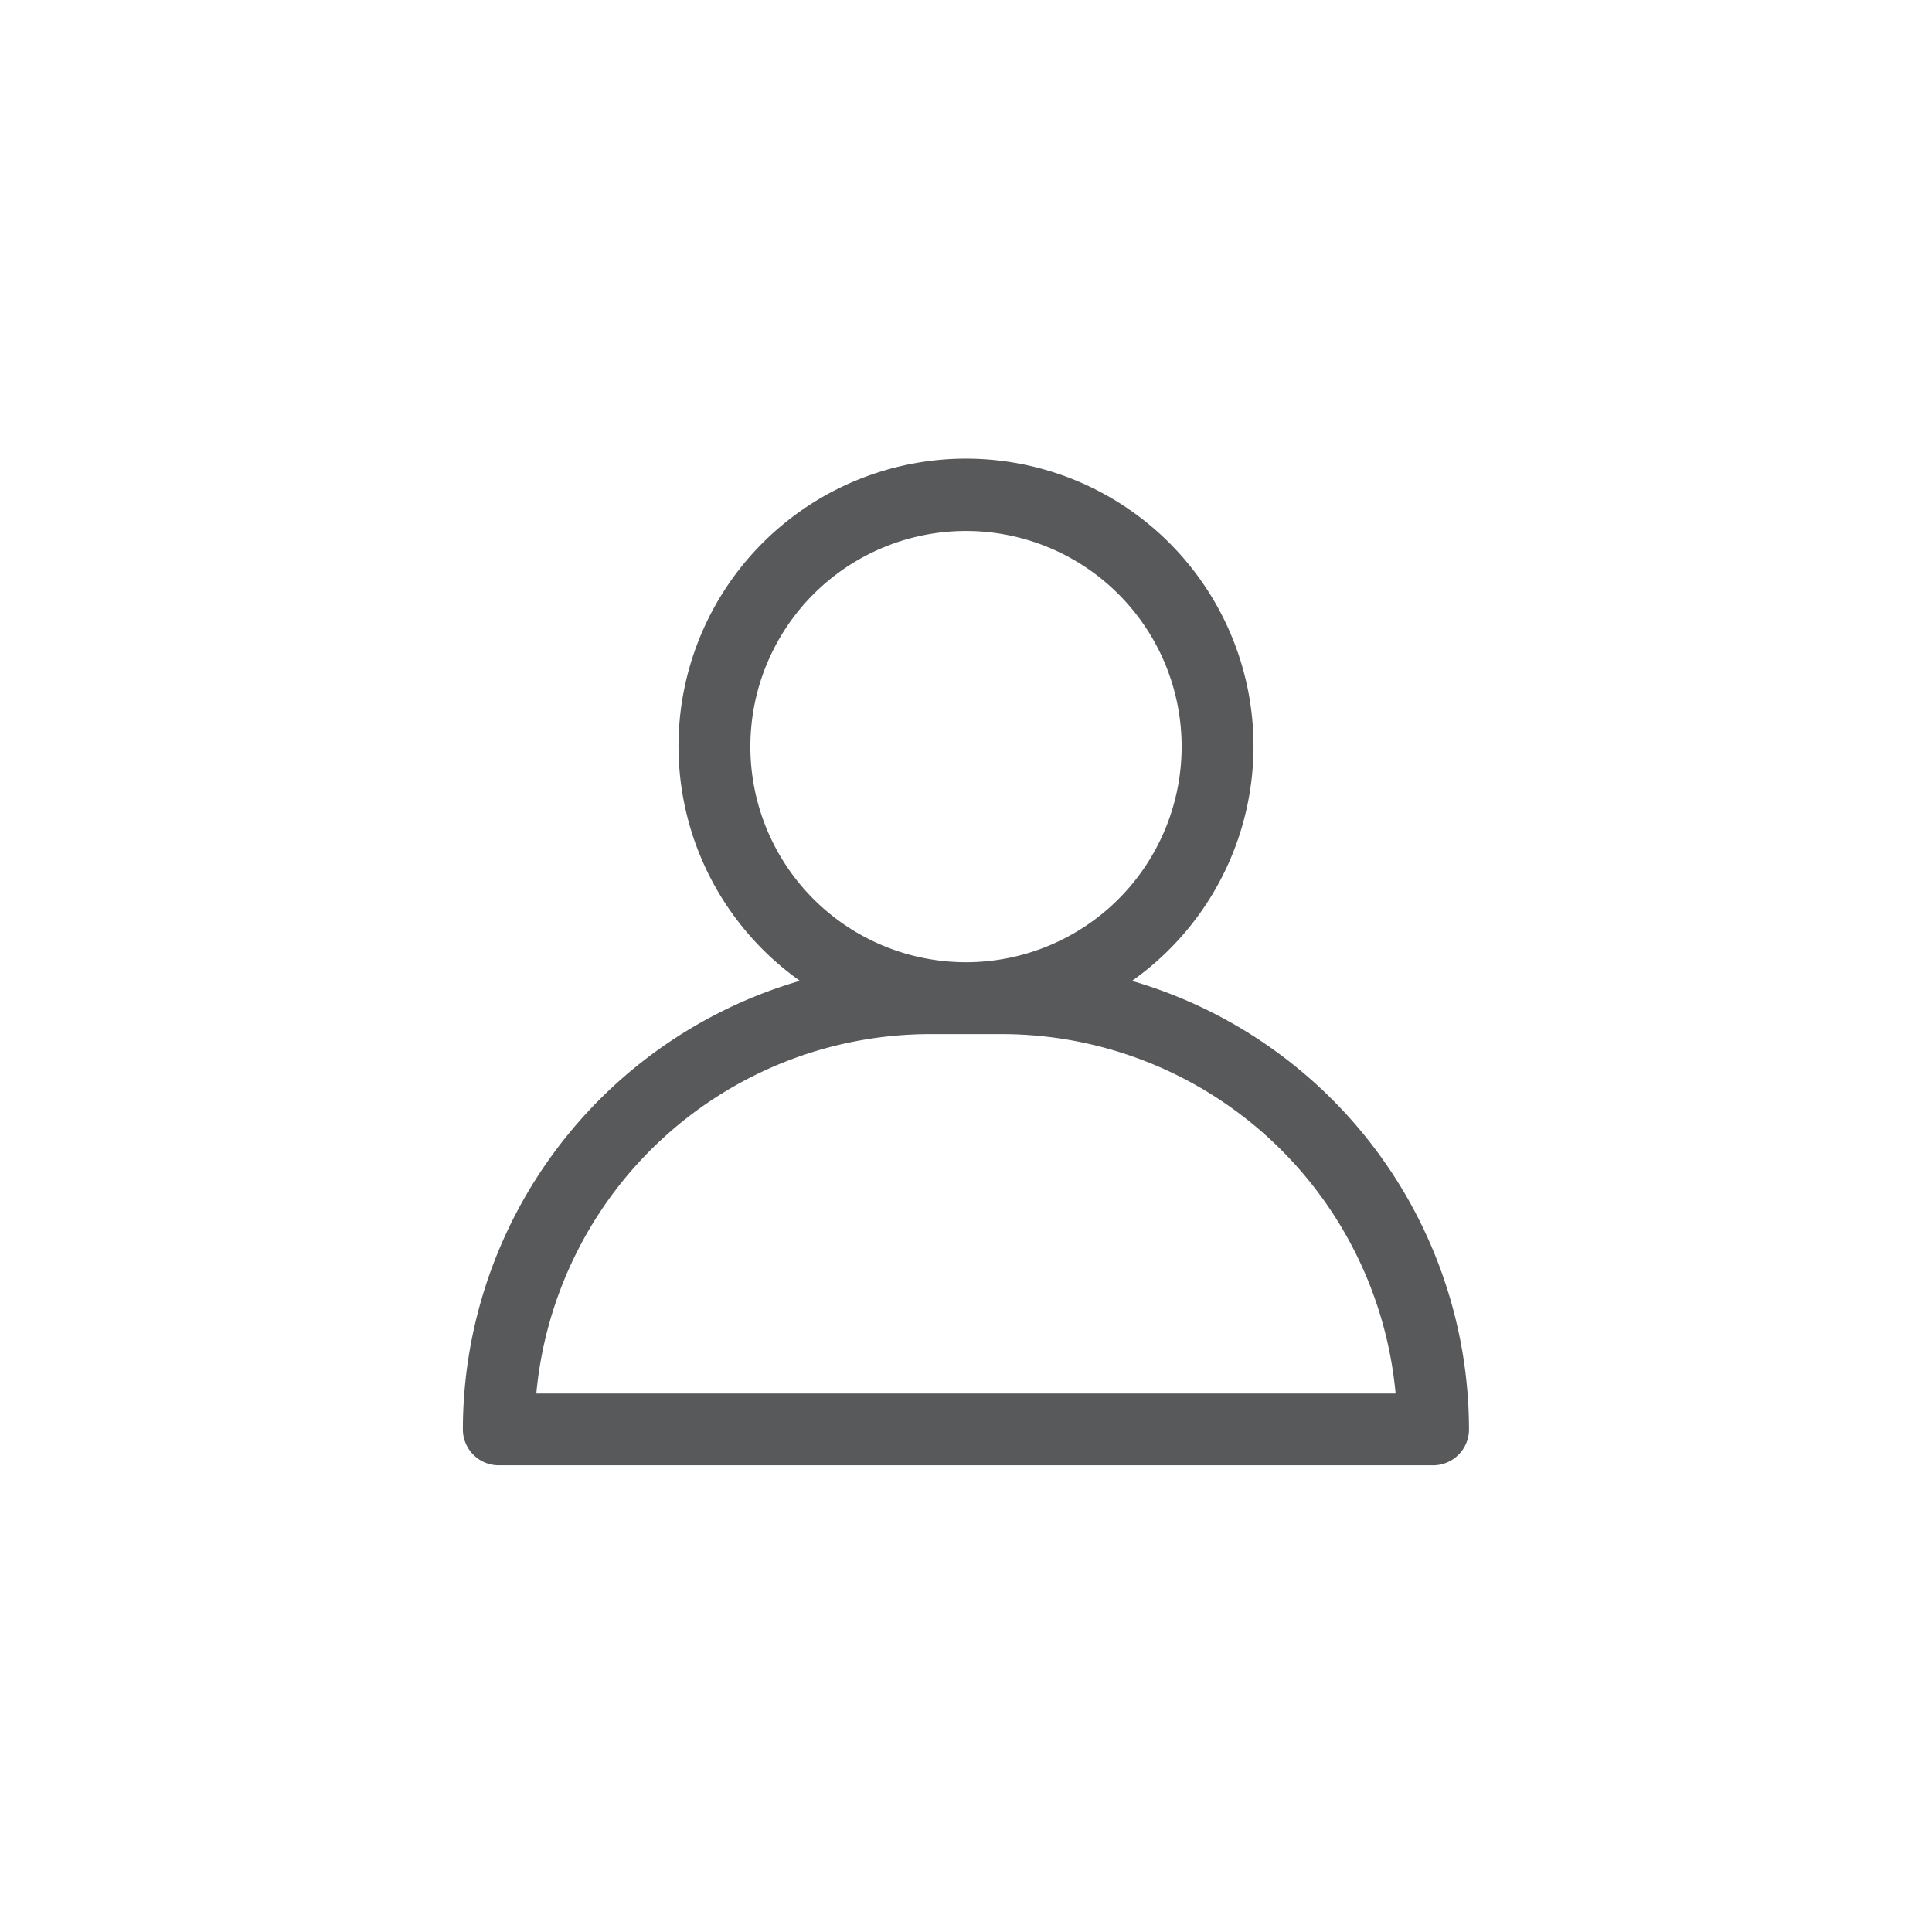 <svg xmlns="http://www.w3.org/2000/svg" id="prefix__Group_6975" width="29.218" height="29.218" data-name="Group 6975" viewBox="0 0 29.218 29.218">
    <path id="prefix__Path_8480" d="M14.609 0A14.609 14.609 0 1 1 0 14.609 14.609 14.609 0 0 1 14.609 0z" data-name="Path 8480" style="fill:none;opacity:.998"/>
    <g id="prefix__Account_icon" data-name="Account icon" transform="translate(7 6.937)">
        <path id="prefix__Path_8493" d="M14.121 11.872a4.348 4.348 0 1 0-5.024 0A7.076 7.076 0 0 0 4 18.656a.543.543 0 0 0 .543.543h14.13a.543.543 0 0 0 .543-.543 7.076 7.076 0 0 0-5.1-6.784zM8.348 8.33a3.261 3.261 0 1 1 3.261 3.261A3.261 3.261 0 0 1 8.348 8.33zm-3.237 9.783a5.986 5.986 0 0 1 5.954-5.435h1.087a5.986 5.986 0 0 1 5.954 5.435z" data-name="Path 8493" transform="translate(-4 -3.976)" style="fill:#58595b"/>
    </g>
</svg>
